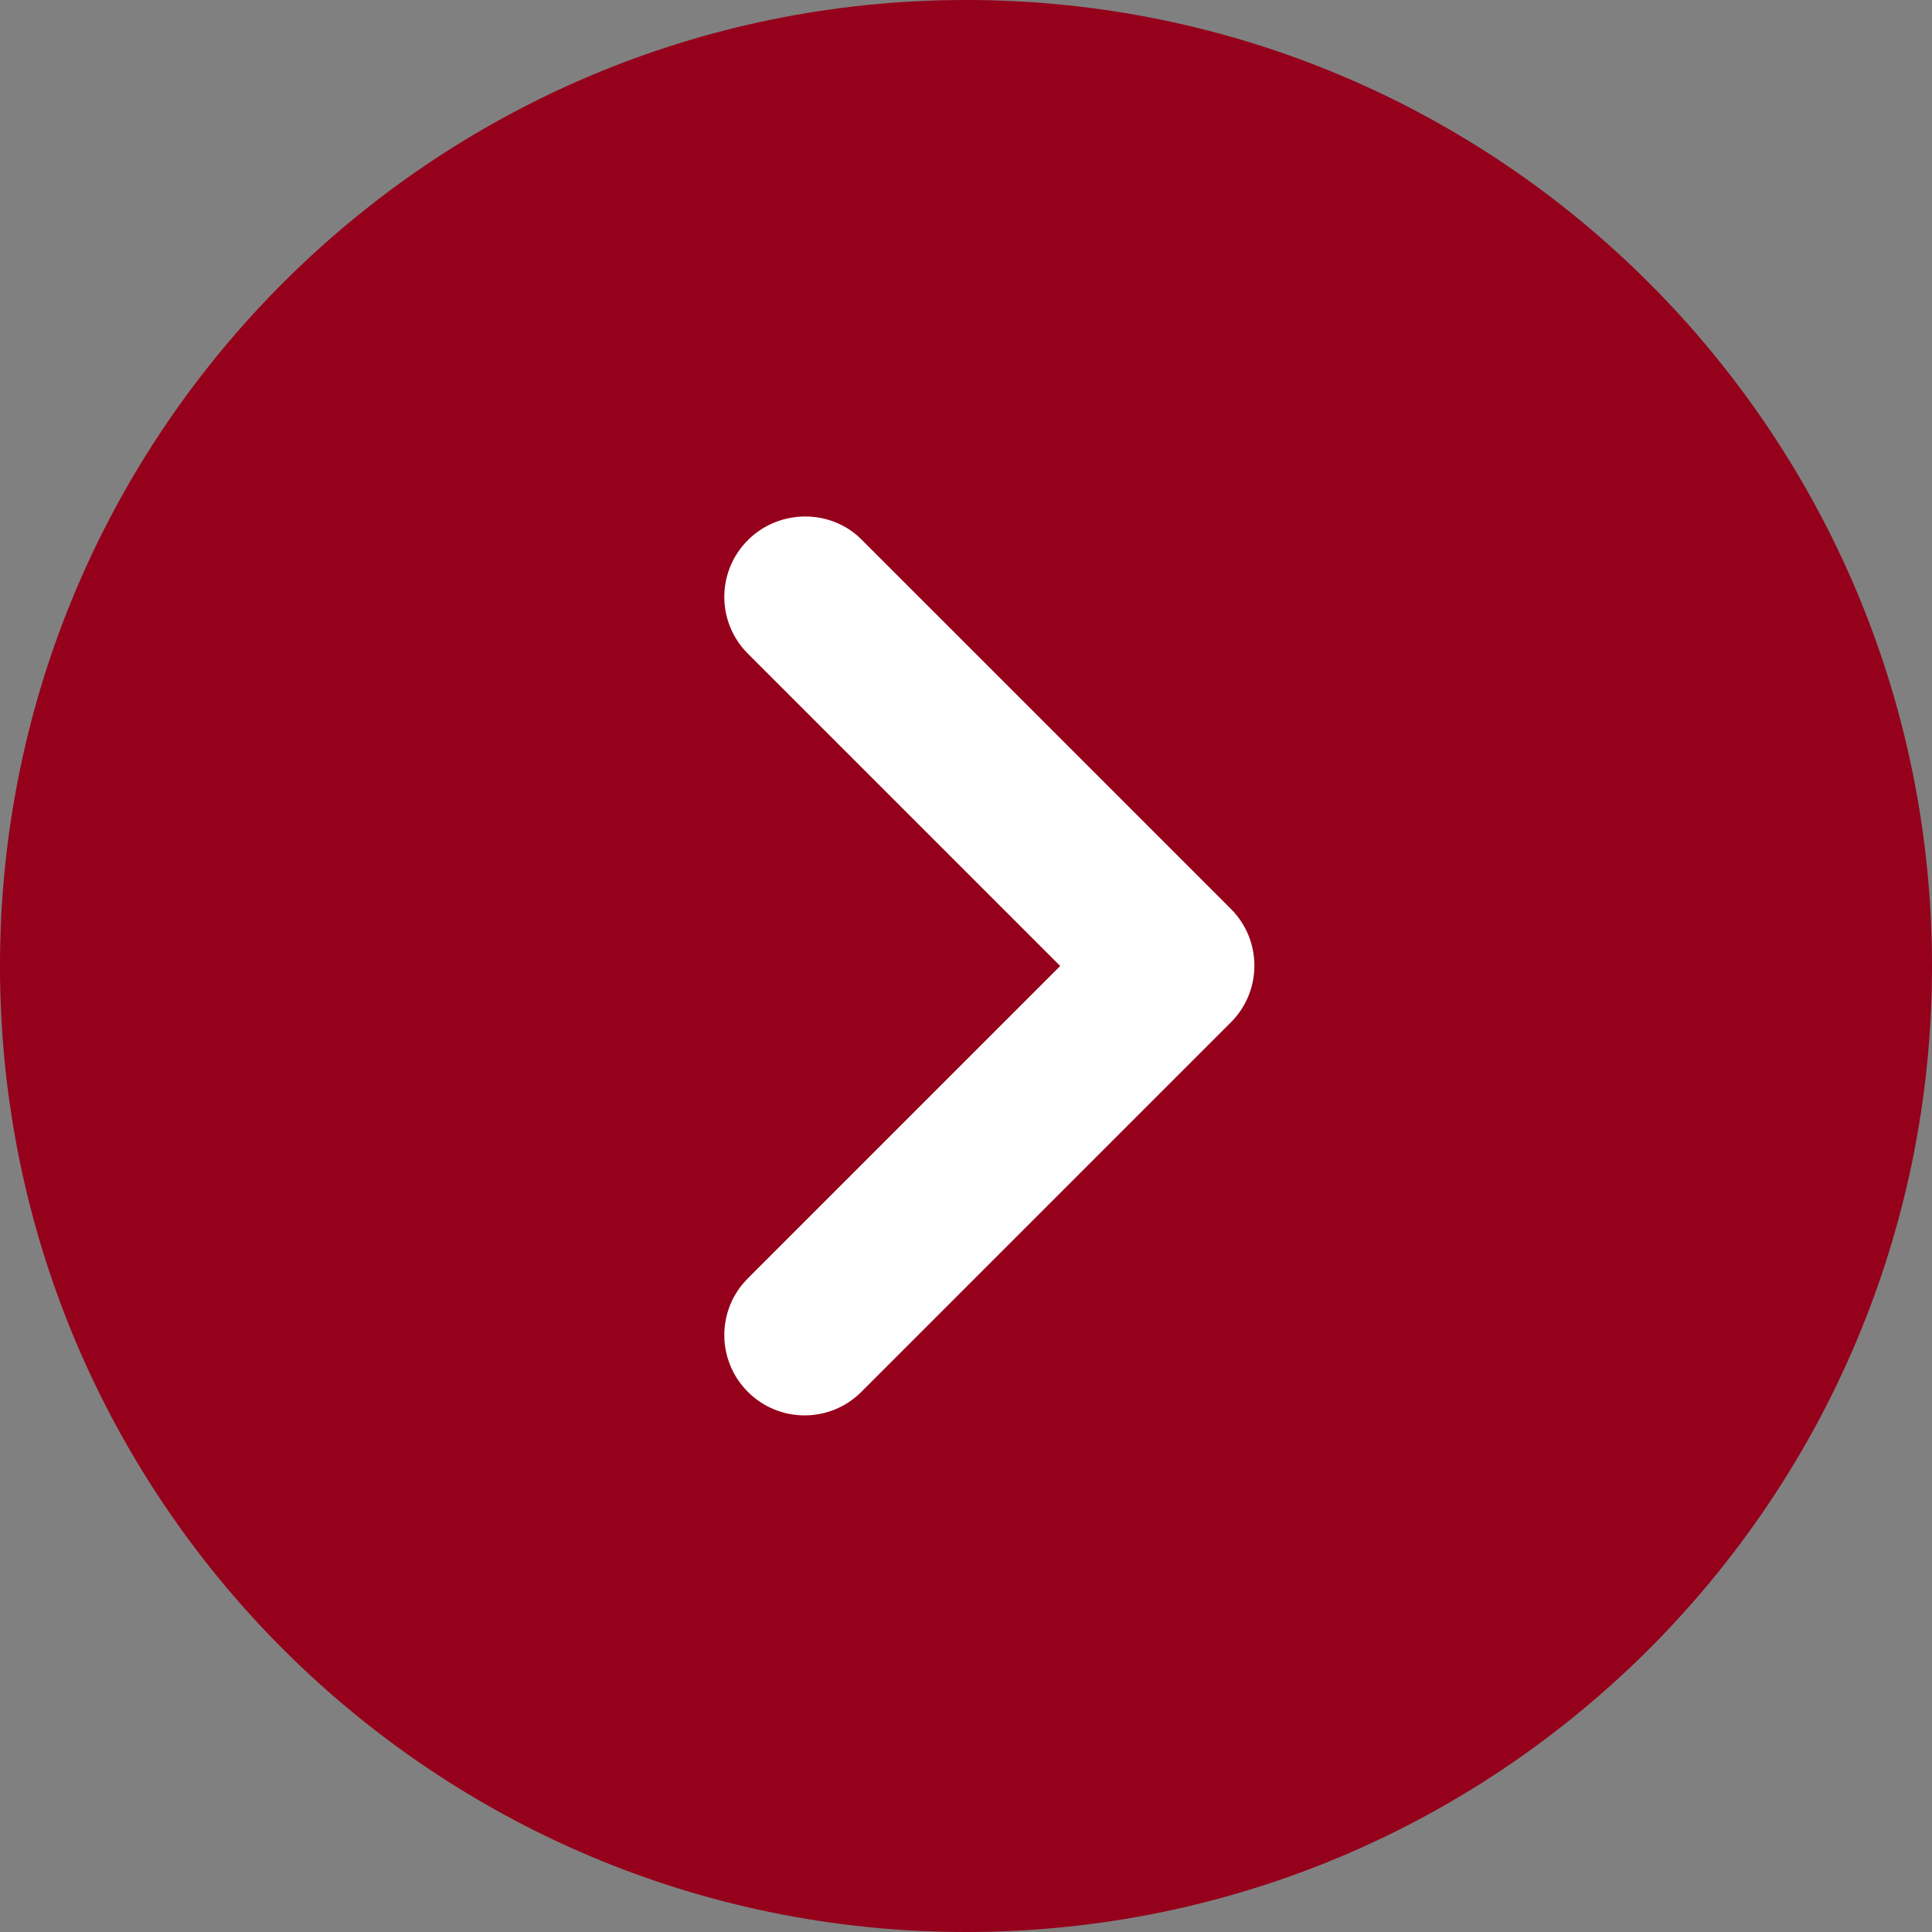 <svg width="30" height="30" viewBox="0 0 30 30" fill="none" xmlns="http://www.w3.org/2000/svg">
<rect x="0" y="0" width="30" height="30" fill="#808080" stroke="none"/>
<path d="M0 15C0 6.716 6.716 0 15 0C23.284 0 30 6.716 30 15C30 23.284 23.284 30 15 30C6.716 30 0 23.284 0 15Z" fill="#95001b"/>
<path d="M11.613 8.387C11.125 8.875 11.125 9.662 11.613 10.15L16.463 15L11.613 19.85C11.125 20.337 11.125 21.125 11.613 21.613C12.1 22.1 12.888 22.1 13.375 21.613L19.113 15.875C19.6 15.387 19.6 14.6 19.113 14.113L13.375 8.375C12.9 7.9 12.1 7.9 11.613 8.387Z" fill="#fff"/>
</svg>
